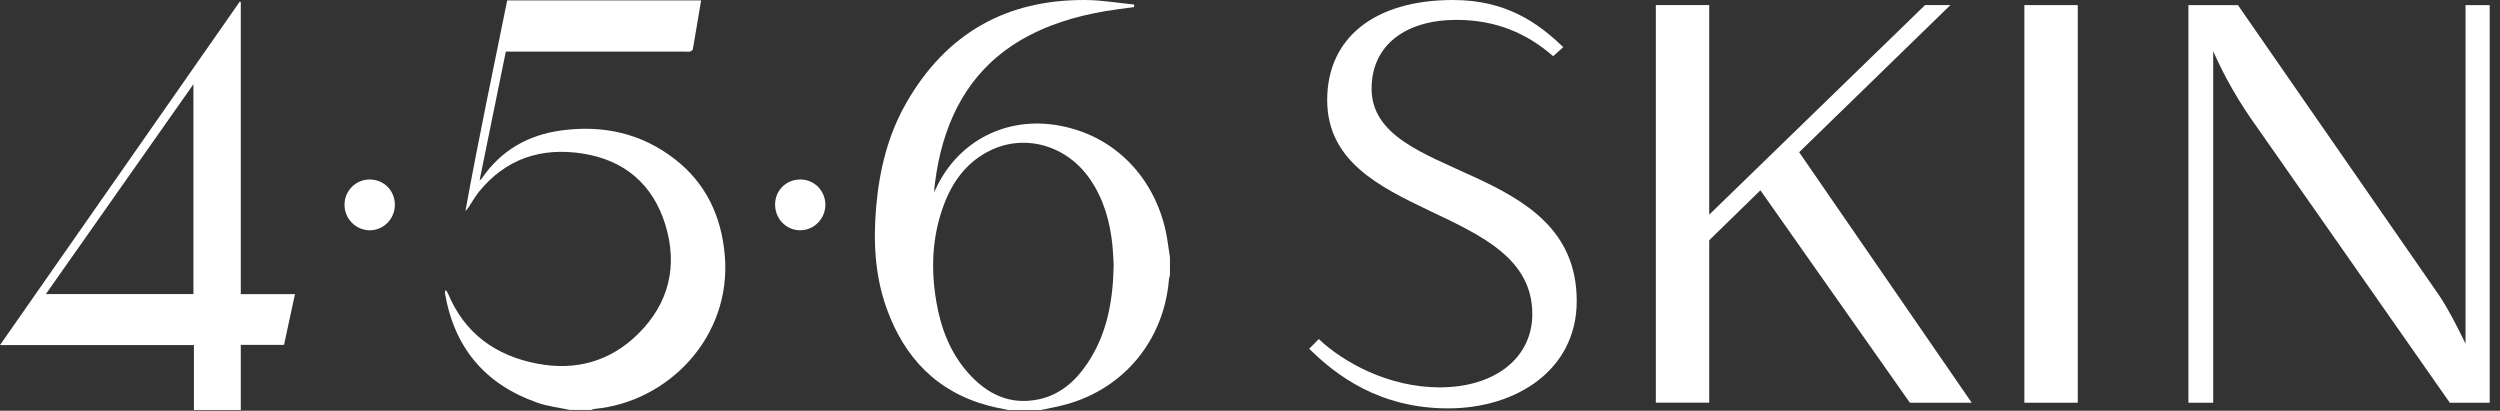 <svg width="140" height="23" viewBox="0 0 140 23" fill="none" xmlns="http://www.w3.org/2000/svg">
<rect x="0" y="0" width="140" height="23" fill="#333333" stroke="none"/>
<path d="M76.809 4.961C76.809 10.21 88.297 8.938 88.297 16.857C88.297 20.705 84.929 22.869 81.091 22.869C77.252 22.869 74.827 21.023 73.315 19.53L73.851 18.988C75.236 20.292 77.753 21.692 80.618 21.692C83.765 21.692 85.81 20.005 85.81 17.59C85.81 11.354 74.323 12.404 74.323 5.598C74.323 2.131 76.965 0 81.373 0C84.332 0 86.125 1.272 87.542 2.64L86.976 3.148C85.496 1.844 83.733 1.113 81.561 1.113C78.698 1.113 76.809 2.545 76.809 4.961Z" fill="white"/>
<path d="M109.22 0.286L100.753 8.524L110.416 22.552H106.954L98.582 10.656L95.716 13.454V22.551H92.727V0.285H95.716V12.021L107.803 0.285H109.22V0.286Z" fill="white"/>
<path d="M113.365 0.286H116.355V22.552H113.365V0.286Z" fill="white"/>
<path d="M125.324 0.286L136.591 16.54C137.125 17.336 137.598 18.288 138.07 19.244V0.287H139.423V22.553H137.189L126.393 7.126C125.386 5.727 124.566 4.296 123.939 2.864V22.553H122.552V0.287H125.323L125.324 0.286Z" fill="white"/>
<path d="M56.462 22.958C56.102 22.881 55.739 22.82 55.385 22.725C52.479 21.959 50.642 20.043 49.644 17.249C48.988 15.409 48.899 13.499 49.067 11.573C49.245 9.522 49.728 7.548 50.757 5.754C52.989 1.859 56.373 -0.038 60.815 0.001C61.714 0.008 62.612 0.165 63.51 0.254C63.51 0.302 63.51 0.349 63.51 0.398C63.198 0.438 62.886 0.478 62.574 0.521C60.866 0.756 59.211 1.174 57.665 1.97C54.967 3.36 53.391 5.624 52.67 8.539C52.491 9.263 52.379 10.005 52.3 10.759C52.336 10.693 52.378 10.629 52.41 10.561C53.668 7.865 56.391 6.499 59.314 7.032C62.711 7.652 64.94 10.336 65.394 13.581C65.433 13.861 65.477 14.14 65.518 14.42V15.413C65.5 15.486 65.469 15.557 65.463 15.63C65.19 19.023 62.98 21.731 59.725 22.64C59.256 22.771 58.775 22.854 58.3 22.959H56.463L56.462 22.958ZM62.366 14.825C62.349 14.548 62.338 14.151 62.299 13.757C62.166 12.422 61.812 11.16 61.049 10.043C59.759 8.156 57.436 7.472 55.473 8.417C54.168 9.045 53.358 10.13 52.858 11.464C52.194 13.231 52.121 15.055 52.436 16.901C52.689 18.38 53.21 19.751 54.218 20.885C55.278 22.079 56.572 22.71 58.192 22.357C59.366 22.1 60.216 21.352 60.877 20.375C61.983 18.737 62.331 16.885 62.366 14.825Z" fill="white"/>
<path d="M31.922 22.958C31.318 22.828 30.694 22.759 30.114 22.558C27.194 21.544 25.444 19.5 24.917 16.415C24.909 16.365 24.916 16.313 24.971 16.242C25.011 16.309 25.061 16.372 25.091 16.444C26.03 18.693 27.778 19.925 30.088 20.365C32.23 20.774 34.17 20.248 35.738 18.695C37.454 16.995 37.971 14.903 37.261 12.591C36.561 10.308 34.953 8.959 32.621 8.597C30.311 8.238 28.316 8.884 26.801 10.763C26.665 10.934 26.547 11.121 26.431 11.308C26.323 11.48 26.229 11.66 26.064 11.817C26.779 7.874 27.607 3.961 28.403 0.022H39.263C39.109 0.939 38.959 1.847 38.801 2.753C38.791 2.806 38.709 2.867 38.649 2.883C38.569 2.906 38.476 2.891 38.388 2.891C35.173 2.891 31.958 2.891 28.743 2.891C28.613 2.891 28.483 2.891 28.325 2.891C27.837 5.286 27.353 7.665 26.856 10.102C26.924 10.047 26.957 10.03 26.974 10.003C28.048 8.422 29.57 7.561 31.415 7.307C33.751 6.986 35.926 7.452 37.815 8.931C39.546 10.286 40.401 12.124 40.589 14.307C40.98 18.85 37.434 22.521 33.278 22.9C33.218 22.905 33.161 22.938 33.103 22.958H31.922Z" fill="white"/>
<path d="M10.859 22.958V19.324H0C4.507 12.868 8.965 6.482 13.424 0.096C13.443 0.102 13.464 0.107 13.484 0.114V16.472H16.519C16.309 17.445 16.11 18.366 15.906 19.311H13.484V22.959H10.859V22.958ZM10.832 16.469V4.715C8.057 8.661 5.326 12.546 2.568 16.469H10.832Z" fill="white"/>
<path d="M43.405 11.448C43.41 10.652 44.036 10.04 44.838 10.051C45.61 10.06 46.223 10.69 46.221 11.471C46.218 12.259 45.577 12.901 44.798 12.895C44.017 12.889 43.401 12.249 43.406 11.448H43.405Z" fill="white"/>
<path d="M22.112 11.468C22.111 12.26 21.475 12.902 20.697 12.896C19.93 12.89 19.303 12.26 19.293 11.486C19.281 10.699 19.915 10.052 20.697 10.051C21.493 10.05 22.114 10.67 22.112 11.468Z" fill="white"/>
</svg>
